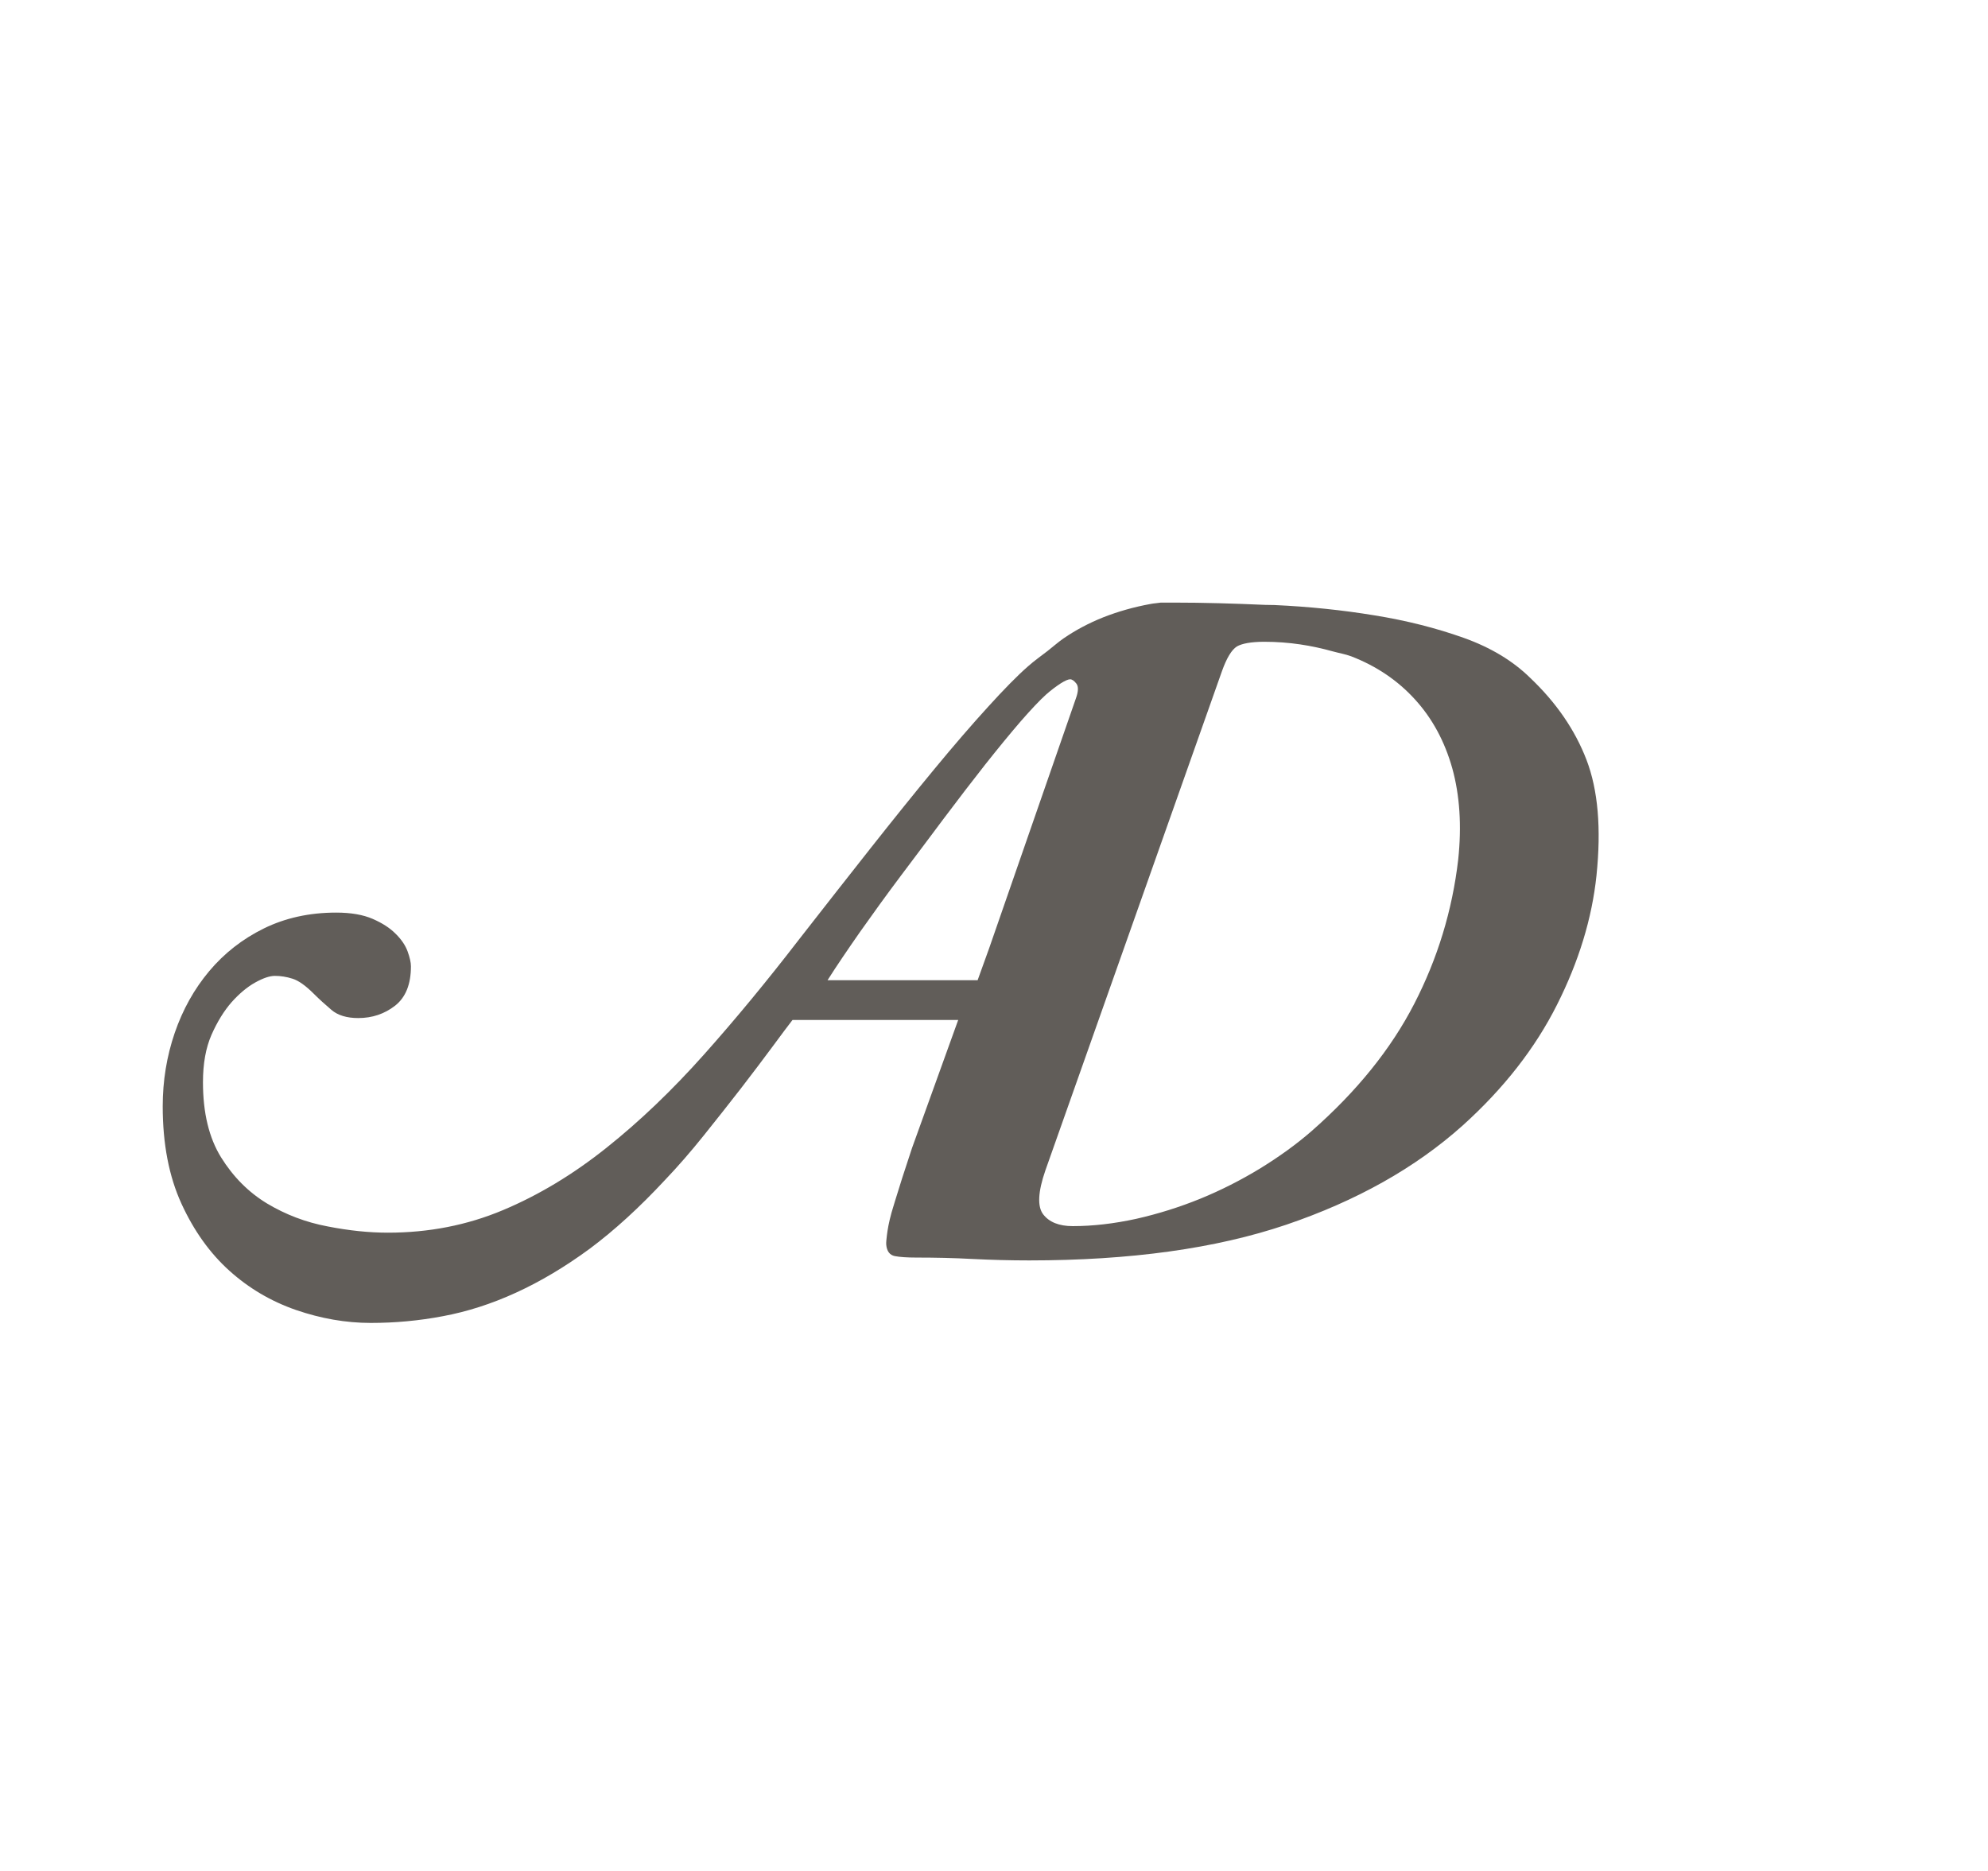 <?xml version="1.0" encoding="utf-8"?>
<!-- Generator: Adobe Illustrator 29.5.1, SVG Export Plug-In . SVG Version: 9.03 Build 0)  -->
<svg version="1.0" xmlns="http://www.w3.org/2000/svg" xmlns:xlink="http://www.w3.org/1999/xlink" x="0px" y="0px"
	 viewBox="0 0 516.1 485.74" style="enable-background:new 0 0 516.1 485.74;" xml:space="preserve">
<style type="text/css">
	.st0{opacity:0.1;clip-path:url(#SVGID_00000163774457388298233070000013752194537792317344_);fill:#615D59;}
	.st1{opacity:0.1;clip-path:url(#SVGID_00000002348416990108484930000003983532835284982461_);fill:#615D59;}
	.st2{fill:#F6F6F6;}
	.st3{opacity:0.1;clip-path:url(#SVGID_00000025423487575252230810000004670940510198668215_);fill:#615D59;}
	.st4{opacity:0.1;clip-path:url(#SVGID_00000067209596883190213720000009331892626155523484_);fill:#615D59;}
	.st5{opacity:0.1;clip-path:url(#SVGID_00000090254237551809249140000000321751930207583626_);fill:#615D59;}
	.st6{fill:#9E703C;}
	.st7{fill:#615D59;}
	.st8{clip-path:url(#SVGID_00000103978991557656138710000002013718183137501359_);}
	.st9{clip-path:url(#SVGID_00000109000737678784738690000001871128234823593616_);}
	.st10{fill:#EDEDED;}
	.st11{clip-path:url(#SVGID_00000158740019649724420140000009434381223941376685_);fill:#EDEDED;}
	.st12{opacity:0.75;}
	.st13{fill:#DBDAD9;}
	.st14{clip-path:url(#SVGID_00000129196056372235003060000007839770473687864210_);fill:#EDEDED;}
	.st15{opacity:0.95;}
	.st16{opacity:0.1;clip-path:url(#SVGID_00000137102129860894387620000003806633050356701354_);fill:#615D59;}
	.st17{opacity:0.1;fill:#615D59;}
	.st18{opacity:0.1;fill:#9E703C;}
	.st19{opacity:0.85;fill:#EDEDED;}
	.st20{fill:#FFFFFF;}
	.st21{opacity:0.9;fill:#EDEDED;}
	.st22{fill:none;stroke:#9E703C;stroke-miterlimit:10;}
	.st23{opacity:0.79;fill:#A5BAC9;}
	.st24{clip-path:url(#SVGID_00000142897963720474408870000001611909279841469369_);}
	.st25{clip-path:url(#SVGID_00000044858328515600530090000006800649083689085081_);}
	.st26{filter:url(#Adobe_OpacityMaskFilter);}
	.st27{clip-path:url(#SVGID_00000031208527537443805870000015607765697608690835_);}
	.st28{fill:none;stroke:#A5BAC9;stroke-miterlimit:10;}
	.st29{fill:#A5BAC9;}
	.st30{opacity:0.1;clip-path:url(#SVGID_00000119119249629067363550000012680636739820871871_);fill:#615D59;}
	.st31{opacity:0.61;fill:#EDEDED;}
	.st32{fill:#75858F;}
	.st33{fill:#A19F9C;}
	.st34{fill:none;stroke:#9E703C;stroke-width:0.4;stroke-miterlimit:10;}
	.st35{fill:#B0865A;}
	.st36{opacity:0.1;clip-path:url(#SVGID_00000065049190234317673440000011554159222066230463_);fill:#615D59;}
	.st37{opacity:0.1;clip-path:url(#SVGID_00000114034011260368260650000012948519445553907335_);fill:#615D59;}
	.st38{opacity:0.8;fill:#F6F6F6;}
	.st39{opacity:0.1;clip-path:url(#SVGID_00000164496562486759363110000016182352620218405799_);fill:#9E703C;}
	.st40{opacity:0.1;clip-path:url(#SVGID_00000000214430496442121420000011753250859039219854_);fill:#615D59;}
	.st41{opacity:0.79;fill:#9E703C;}
	.st42{clip-path:url(#SVGID_00000016794736877639751230000011697703574293672115_);}
	.st43{clip-path:url(#SVGID_00000033368275935523127970000013408948604908912018_);}
	.st44{filter:url(#Adobe_OpacityMaskFilter_00000085220528673149612900000000108640222844297621_);}
	.st45{clip-path:url(#SVGID_00000009551141014190604570000006088227460534068924_);}
	.st46{fill:#C7C6C4;}
	.st47{fill:none;stroke:#9E703C;stroke-width:0.25;stroke-miterlimit:10;}
	.st48{fill:#DEDEDD;}
	.st49{fill:#C9A989;}
	.st50{fill:#7A7673;}
	.st51{fill:none;stroke:#9E703C;stroke-width:0.25;stroke-linecap:round;stroke-miterlimit:10;}
	.st52{fill:none;stroke:#EDEDED;stroke-miterlimit:10;}
	.st53{opacity:0.6;}
	.st54{clip-path:url(#SVGID_00000011022208825903124360000011483556366516210358_);}
	.st55{clip-path:url(#SVGID_00000086657113990106895080000009733736601086581432_);}
	.st56{filter:url(#Adobe_OpacityMaskFilter_00000158020473977620912000000003008349829754950323_);}
	.st57{clip-path:url(#SVGID_00000029765892953123980450000009855442500805040288_);}
	.st58{opacity:0.47;fill:#EDEDED;}
	.st59{opacity:0.24;}
	.st60{clip-path:url(#SVGID_00000148644536917277749860000007646713903730740628_);}
	.st61{clip-path:url(#SVGID_00000062912970021850242740000010590558890774399632_);}
	.st62{filter:url(#Adobe_OpacityMaskFilter_00000168807676174899006090000001619403834501715851_);}
	.st63{clip-path:url(#SVGID_00000006689712685029534340000008507552475184710576_);}
	.st64{opacity:0.1;clip-path:url(#SVGID_00000001635502650189967250000004892590011713675422_);fill:#615D59;}
	.st65{fill:none;stroke:#A5BAC9;stroke-width:0.4;stroke-miterlimit:10;}
	.st66{opacity:0.1;clip-path:url(#SVGID_00000115476756523337440950000006809996455080545958_);fill:#615D59;}
	.st67{opacity:0.1;clip-path:url(#SVGID_00000003794007964787079620000013303307485952922529_);fill:#615D59;}
	.st68{opacity:0.86;}
	.st69{opacity:0.1;fill:#A5BAC9;}
	.st70{fill:none;stroke:#75858F;stroke-width:0.25;stroke-miterlimit:10;}
	.st71{fill:none;stroke:#A19F9C;stroke-width:0.5;stroke-miterlimit:10;}
	.st72{fill:none;stroke:#75858F;stroke-width:0.5;stroke-miterlimit:10;}
	.st73{fill:none;stroke:#A5BAC9;stroke-width:0.25;stroke-miterlimit:10;}
	.st74{fill:none;stroke:#FFFFFF;stroke-width:0.5;stroke-miterlimit:10;}
	.st75{fill:none;stroke:#615D59;stroke-width:0.25;stroke-miterlimit:10;}
	.st76{fill:none;stroke:#615D59;stroke-width:0.25;stroke-miterlimit:10;stroke-dasharray:1.006,2.013;}
	.st77{fill:none;stroke:#615D59;stroke-width:0.25;stroke-miterlimit:10;stroke-dasharray:1.008,2.015;}
	.st78{opacity:0.86;fill:#EDEDED;}
	.st79{fill:#B0ADAB;}
	.st80{opacity:0.17;fill:#615D59;}
	.st81{fill:none;stroke:#615D59;stroke-width:0.25;stroke-miterlimit:10;stroke-dasharray:1,2;}
	.st82{fill:none;stroke:#615D59;stroke-width:0.25;stroke-miterlimit:10;stroke-dasharray:1.003,2.006;}
	.st83{opacity:0.77;fill:#C3A17E;}
	.st84{opacity:0.28;fill:#9E703C;}
</style>
<g id="Capa_1">
	<g>
		<defs>
			<rect id="SVGID_00000097487533169254332760000015076876308097206690_" x="-1812.74" y="958.82" width="1296.91" height="574.7"/>
		</defs>
		<clipPath id="SVGID_00000126315862283584163890000008331472485194621333_">
			<use xlink:href="#SVGID_00000097487533169254332760000015076876308097206690_"  style="overflow:visible;"/>
		</clipPath>
		<path style="clip-path:url(#SVGID_00000126315862283584163890000008331472485194621333_);fill:#EDEDED;" d="M760.99,546.28
			c-30.11-78.48-79.47-150.39-147.89-215.27c-45.03-44.17-103.13-79.54-174.97-105.1c-71.58-25.5-149.47-45.29-233.54-58.83
			C120.51,153.28,32.95,144.14-57.95,140c-8.48-0.33-15.84-0.2-24.12-0.39c-82.16-3.68-161.96-5.92-238.08-5.92h-35.76
			c-8.48,1.38-18.08,1.84-26.29,3.48c-45.22,8.15-86.63,20.18-124.3,34.97c-37.99,15.12-72.63,33.59-104.51,55.34
			c-14.33,9.86-27.8,21.95-41.74,32.8c-17.09,13.28-34.57,25.5-51.27,40.23c-28.73,25.11-63.76,60.93-105.56,106.94
			c-42.13,46.21-89,100.51-140.99,163.41c-51.93,62.84-107.6,132.05-167.28,207.58c-59.42,75.33-121.93,155.06-187.27,238.86
			c-83.87,108.98-167.15,209.88-250.3,303.02c-82.95,93.08-168.07,174.52-255.17,243.93c-87.22,69.67-177.93,124.36-271.73,163.61
			c-93.86,39.5-194.63,59.09-301.7,59.09c-48.77,0-101.62-5.26-158.48-16.5c-57.06-10.72-109.84-30.89-158.61-60.01
			c-48.58-29.45-88.87-69.81-120.68-121.01c-31.75-51.2-47.66-116.93-47.66-197.19c0-48.9,7.36-90.25,22.41-124.63
			c15.25-34.51,32.8-62.84,52.85-85.71c20.11-22.48,40.69-39.77,61.72-51.47c20.97-11.63,38.06-17.42,51.53-17.42
			c15.05,0,30.56,2.37,46.6,7.43c15.91,4.99,34.77,18.54,56.46,40.29c13.61,13.54,28.66,27.28,45.29,41.35
			c16.76,14.33,40.29,21.49,70.46,21.49c37.01,0,69.22-10.98,96.89-32.6c27.61-21.82,41.34-56.2,41.34-103.13
			c0-9.99-2.89-23.07-8.74-39.04c-5.78-15.84-16.3-31.49-31.49-46.54c-14.92-15.18-35.1-28.13-60.21-39.04
			c-25.17-10.91-57.06-16.43-95.64-16.43c-70.4,0-133.76,14.07-189.96,41.61c-56.13,27.61-103.92,65.07-143.23,111.88
			c-39.37,46.93-69.61,101.03-90.64,162.35c-20.97,61.26-31.48,125.28-31.48,192.39c0,98.93,16.43,183.98,49.1,255.43
			c32.67,71.25,74.54,129.82,125.74,175.96c51.14,46.08,109.38,80.32,174.84,103.13c65.34,22.41,130.74,33.92,196.21,33.92
			c63.63,0,126.93-5.79,189.83-17.75c62.77-11.7,126.73-32.01,191.14-61.52c64.48-29.38,129.1-67.9,193.84-115.49
			c64.35-48.05,130.15-108.06,197.33-180.17c33.59-35.17,67.5-74.21,101.82-116.93c34.31-42.66,67.04-84.27,98.07-124.23
			c31.09-40.36,58.17-76.45,81.83-108.26c23.47-31.75,41.08-55.34,52.72-70.46H-888l-121.21,336.02
			c-19.72,58.96-33.85,103.72-45.09,140.6c-2.56,9.14-6.31,20.77-8.54,28.59c-7.03,25.5-10.45,44.56-12.36,60.8
			c-0.98,8.74-2.1,17.75-1.58,23.66c1.58,17.15,9.07,27.01,22.48,29.78c13.28,2.5,32.14,3.88,56,3.88
			c49.56,0,98.99,0.98,148.55,3.75c49.23,2.43,98.53,3.75,148.16,3.75c265.16,0,489.63-31.09,674.14-93.6
			c184.31-62.58,338.71-149.01,463.14-260.36c107.8-97.22,190.42-203.04,247.54-316.76c57.12-113.32,91.83-226.64,103.66-339.7
			C799.97,725.79,791.23,625.23,760.99,546.28 M-806.37,1040.64l-30.24,83.81h-393.73c23.33-36.87,52.06-79.07,85.38-126.92
			c33.79-47.79,69.22-96.89,107.01-147.24c37.79-50.02,75.39-100.43,113.12-150.78c37.86-50.48,73.88-97.35,108.13-140.86
			c34.51-43.45,65.47-81.38,93.01-113.19c27.8-31.81,50.02-55.41,66.78-70.53c13.28-11.63,26.03-21.23,37.66-28.85
			c11.7-7.43,20.24-11.11,25.24-11.11c4.99,0,10.38,3.68,16.23,11.11c5.98,7.62,5.52,20.57-1.12,38.98L-806.37,1040.64z
			 M424.32,808.02c-15.51,133.24-54.03,259.51-115.29,378.41c-61.13,118.84-151.18,230.39-269.76,334.31
			c-39.57,34.44-84.46,66.85-134.68,97.74c-50.35,30.63-102.67,57.25-157.1,79.47c-54.49,22.15-110.49,39.7-168.2,52.72
			c-57.97,12.62-113.32,19.06-166.37,19.06c-35.89,0-61.65-10.38-77.43-30.83c-15.78-20.44-13.87-59.03,5.65-115.42l463.47-1310.61
			c12.16-33.79,25.04-55.41,38.91-64.22c6.57-3.88,15.84-6.9,27.48-9.01c12.1-2.17,26.75-3.35,44.24-3.35
			c66.26,0,124.95,9.93,179.84,25.18c16.04,4.47,33.26,7.23,48.31,12.95c66.46,25.7,122.26,63.5,167.48,113.19
			c45.35,49.7,77.96,109.9,97.87,180.63C428.52,639.43,433.72,719.42,424.32,808.02"/>
	</g>
	<g>
		<path class="st7" d="M411.87,197.28c-2.98-7.76-7.86-14.88-14.63-21.3c-4.45-4.37-10.2-7.87-17.31-10.4
			c-7.08-2.52-14.79-4.48-23.11-5.82c-8.32-1.37-16.98-2.27-25.97-2.68c-0.84-0.03-1.57-0.02-2.39-0.04
			c-8.13-0.36-16.02-0.59-23.56-0.59h-3.54c-0.84,0.14-1.79,0.18-2.6,0.34c-4.47,0.81-8.57,2-12.3,3.46
			c-3.76,1.5-7.19,3.32-10.34,5.48c-1.42,0.98-2.75,2.17-4.13,3.25c-1.69,1.31-3.42,2.52-5.07,3.98
			c-2.84,2.48-6.31,6.03-10.44,10.58c-4.17,4.57-8.81,9.94-13.95,16.17c-5.14,6.22-10.65,13.07-16.55,20.54
			c-5.88,7.45-12.06,15.34-18.53,23.63c-8.3,10.78-16.54,20.77-24.76,29.98c-8.21,9.21-16.63,17.27-25.25,24.13
			c-8.63,6.89-17.6,12.3-26.88,16.19c-9.29,3.91-19.26,5.85-29.85,5.85c-4.83,0-10.05-0.52-15.68-1.63
			c-5.65-1.06-10.87-3.06-15.69-5.94c-4.81-2.91-8.79-6.91-11.94-11.97c-3.14-5.07-4.71-11.57-4.71-19.51
			c0-4.84,0.73-8.93,2.22-12.33c1.51-3.41,3.25-6.22,5.23-8.48c1.99-2.22,4.03-3.93,6.11-5.09c2.07-1.15,3.77-1.72,5.1-1.72
			c1.49,0,3.02,0.23,4.61,0.74c1.57,0.49,3.44,1.83,5.59,3.99c1.35,1.34,2.84,2.7,4.48,4.09c1.66,1.42,3.99,2.13,6.97,2.13
			c3.66,0,6.85-1.09,9.59-3.23c2.73-2.16,4.09-5.56,4.09-10.2c0-0.99-0.29-2.28-0.86-3.86c-0.57-1.57-1.61-3.12-3.12-4.6
			c-1.48-1.5-3.47-2.78-5.96-3.86c-2.49-1.08-5.64-1.63-9.46-1.63c-6.97,0-13.23,1.39-18.79,4.12c-5.55,2.73-10.28,6.44-14.17,11.07
			c-3.9,4.64-6.89,10-8.97,16.06c-2.07,6.06-3.11,12.4-3.11,19.04c0,9.79,1.63,18.2,4.86,25.27c3.23,7.05,7.37,12.84,12.44,17.41
			c5.06,4.56,10.82,7.95,17.3,10.2c6.46,2.22,12.94,3.36,19.41,3.36c6.3,0,12.56-0.57,18.78-1.76c6.21-1.16,12.54-3.17,18.91-6.09
			c6.38-2.91,12.77-6.72,19.18-11.43c6.37-4.75,12.88-10.69,19.52-17.83c3.32-3.48,6.68-7.34,10.07-11.57
			c3.39-4.22,6.63-8.34,9.7-12.29c3.08-3.99,5.76-7.56,8.1-10.71c2.32-3.14,4.06-5.48,5.22-6.97h43.02l-11.99,33.25
			c-1.95,5.83-3.35,10.26-4.46,13.91c-0.25,0.9-0.62,2.05-0.85,2.83c-0.7,2.52-1.03,4.41-1.22,6.02c-0.1,0.86-0.21,1.76-0.16,2.34
			c0.16,1.7,0.9,2.67,2.22,2.95c1.31,0.25,3.18,0.38,5.54,0.38c4.9,0,9.79,0.1,14.7,0.37c4.87,0.24,9.75,0.37,14.66,0.37
			c26.23,0,48.44-3.08,66.7-9.26c18.24-6.19,33.51-14.74,45.82-25.76c10.67-9.62,18.84-20.09,24.49-31.34
			c5.65-11.21,9.09-22.42,10.26-33.61C415.72,215.04,414.86,205.09,411.87,197.28 M256.79,246.19l-2.99,8.29h-38.96
			c2.31-3.65,5.15-7.82,8.45-12.56c3.34-4.73,6.85-9.59,10.59-14.57c3.74-4.95,7.46-9.94,11.19-14.92
			c3.75-4.99,7.31-9.63,10.7-13.94c3.41-4.3,6.48-8.05,9.2-11.2c2.75-3.15,4.95-5.48,6.61-6.98c1.31-1.15,2.58-2.1,3.73-2.85
			c1.16-0.74,2-1.1,2.5-1.1c0.49,0,1.03,0.36,1.61,1.1c0.59,0.75,0.55,2.04-0.11,3.86L256.79,246.19z M378.56,223.17
			c-1.53,13.18-5.35,25.68-11.41,37.44c-6.05,11.76-14.96,22.79-26.69,33.08c-3.92,3.41-8.36,6.61-13.33,9.67
			c-4.98,3.03-10.16,5.66-15.54,7.86c-5.39,2.19-10.93,3.93-16.64,5.22c-5.74,1.25-11.21,1.89-16.46,1.89
			c-3.55,0-6.1-1.03-7.66-3.05c-1.56-2.02-1.37-5.84,0.56-11.42l45.86-129.67c1.2-3.34,2.48-5.48,3.85-6.35
			c0.65-0.38,1.57-0.68,2.72-0.89c1.2-0.21,2.65-0.33,4.38-0.33c6.56,0,12.36,0.98,17.79,2.49c1.59,0.44,3.29,0.72,4.78,1.28
			c6.58,2.54,12.1,6.28,16.57,11.2c4.49,4.92,7.71,10.87,9.68,17.87C378.97,206.49,379.49,214.41,378.56,223.17"/>
	</g>
</g>
<g id="Capa_2">
</g>
</svg>
